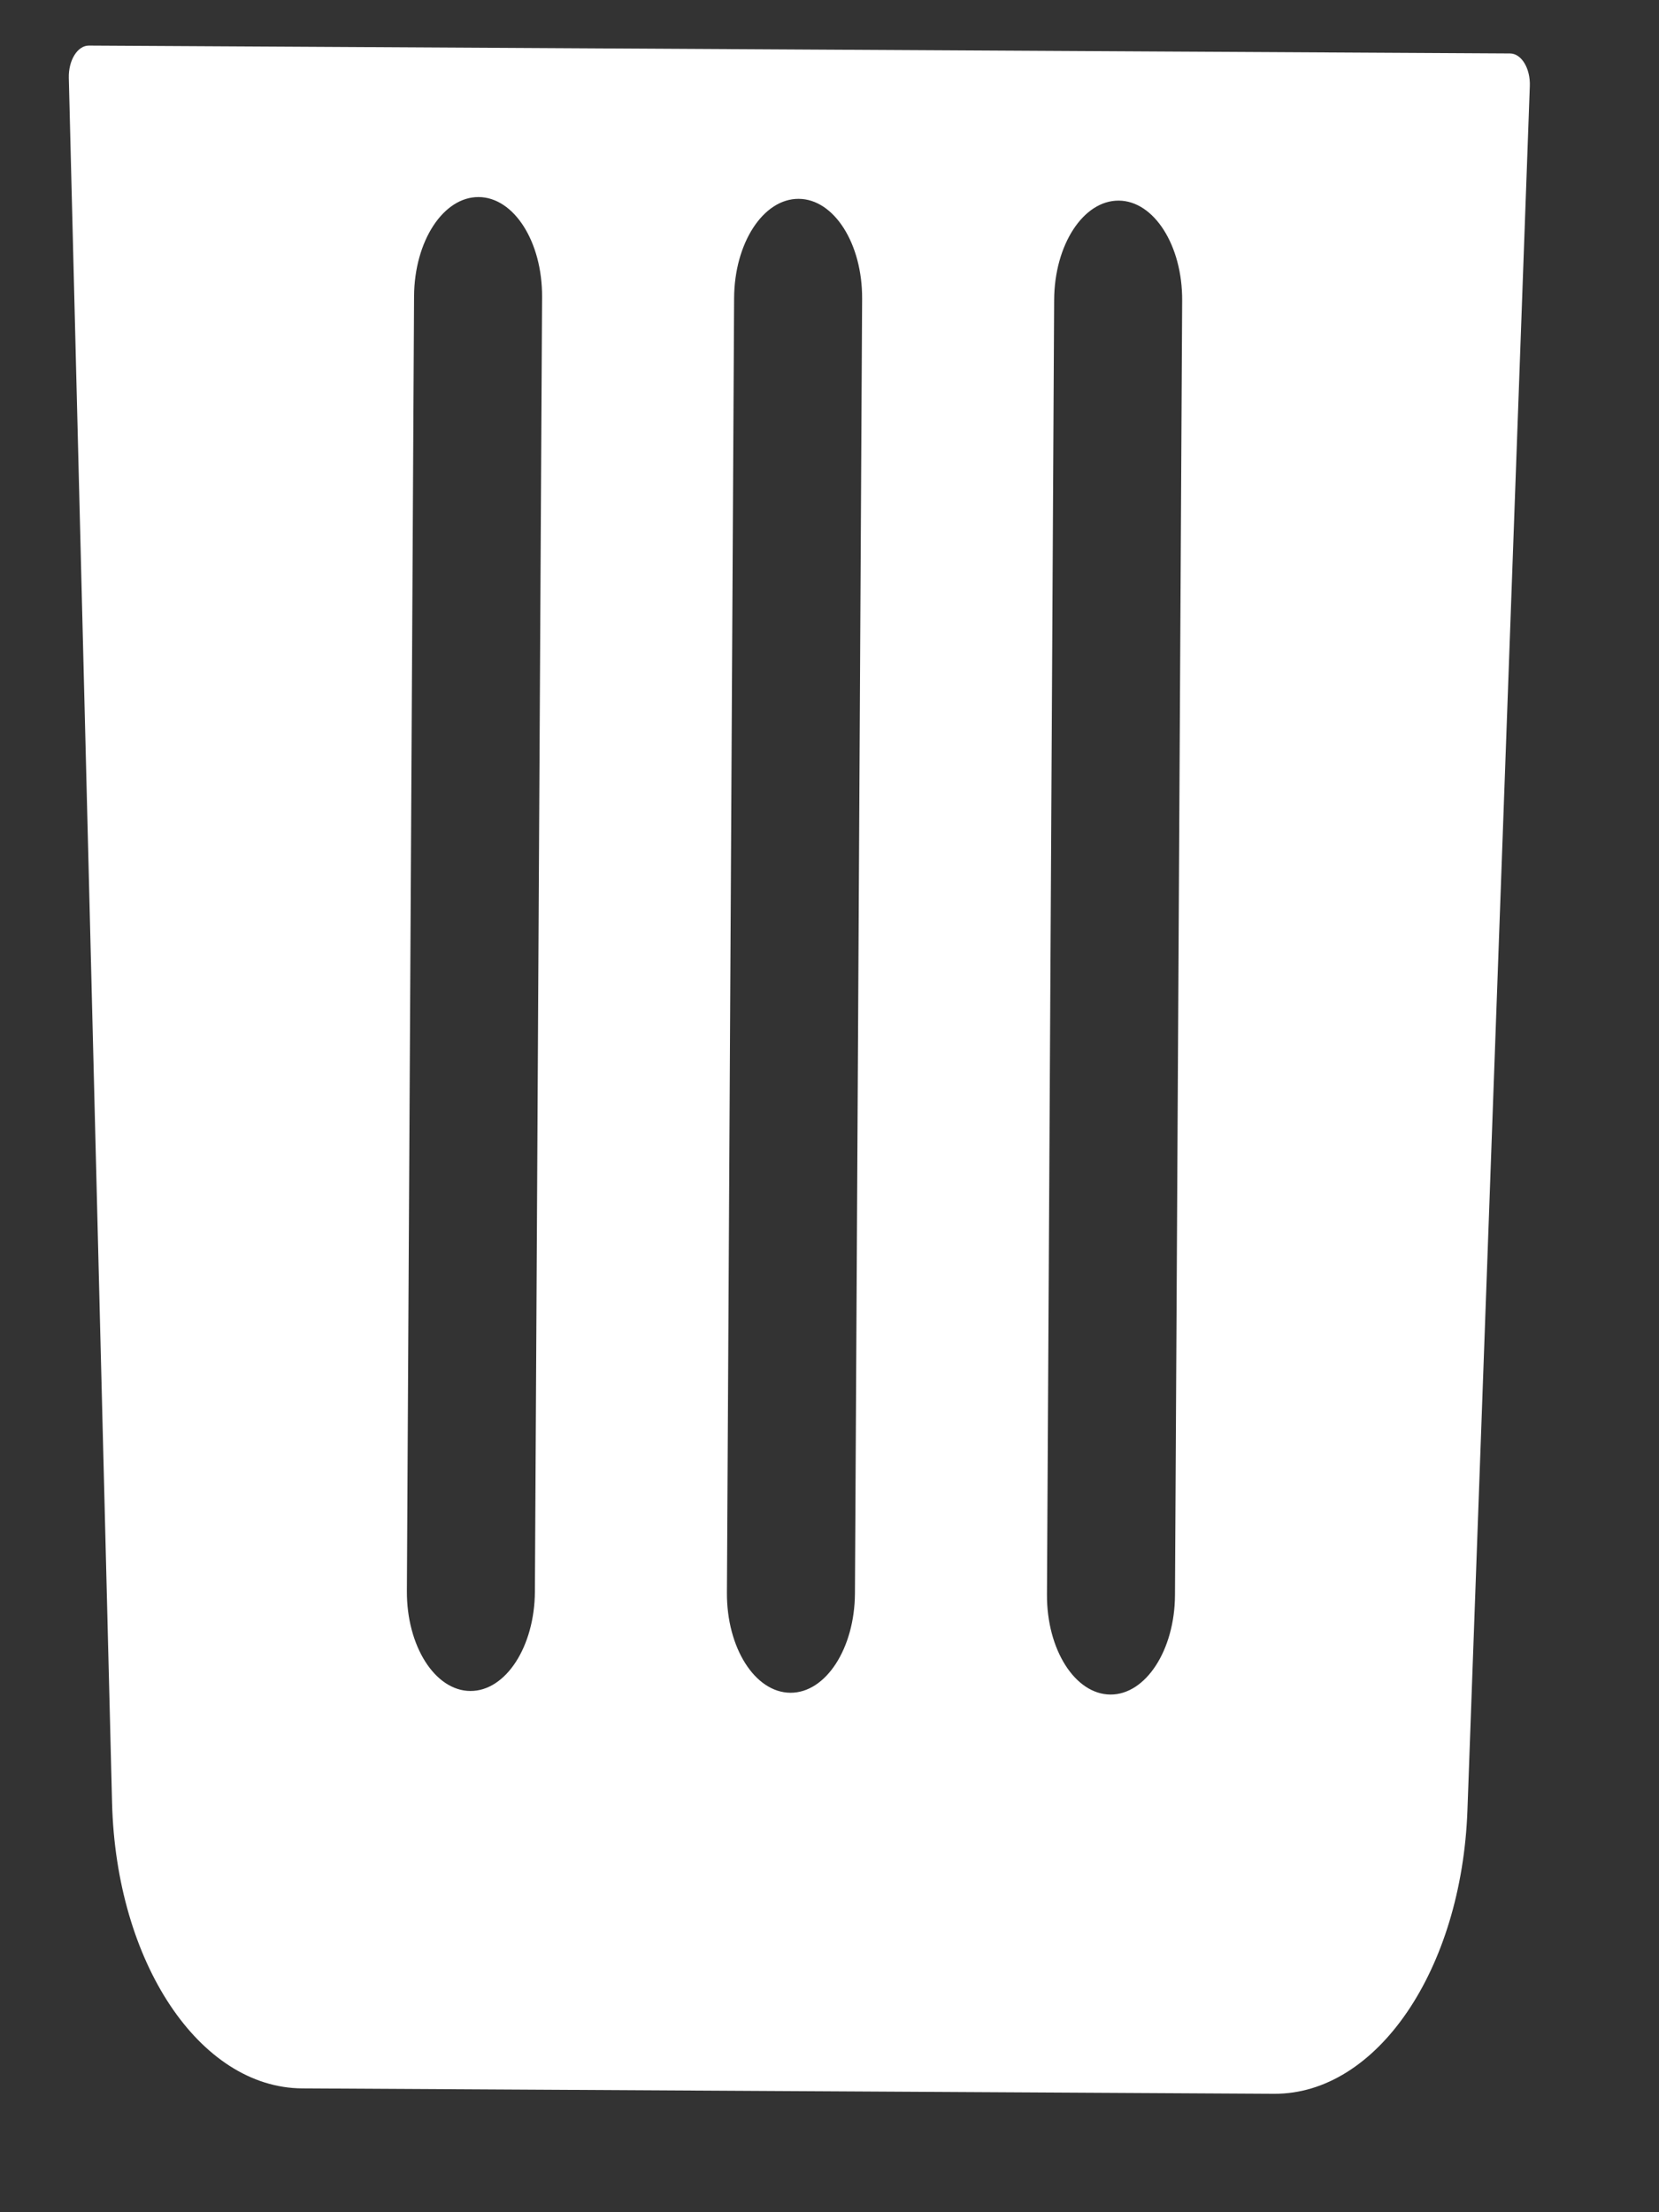<svg width="12" height="16" viewBox="0 0 12 16" fill="none" xmlns="http://www.w3.org/2000/svg" xmlns:xlink="http://www.w3.org/1999/xlink">
<rect x="0" y="0" width="12" height="16" fill="#333333" stroke="none"/>
<path d="M0.602,0.358C0.52,0.358 0.454,0.465 0.458,0.593L0.84,13.065C0.875,14.22 1.484,15.124 2.227,15.124L9.257,15.124C10,15.124 10.609,14.22 10.644,13.065L11.026,0.593C11.03,0.465 10.964,0.358 10.882,0.358L0.602,0.358ZM7.594,2.158C7.594,1.76 7.801,1.438 8.057,1.438C8.312,1.438 8.52,1.76 8.52,2.158L8.52,11.522C8.52,11.92 8.312,12.243 8.057,12.243C7.801,12.243 7.594,11.92 7.594,11.522L7.594,2.158ZM5.279,2.158C5.279,1.76 5.486,1.438 5.742,1.438C5.998,1.438 6.205,1.76 6.205,2.158L6.205,11.522C6.205,11.92 5.998,12.243 5.742,12.243C5.486,12.243 5.279,11.92 5.279,11.522L5.279,2.158ZM2.964,2.158C2.964,1.76 3.171,1.438 3.427,1.438C3.683,1.438 3.89,1.76 3.89,2.158L3.89,11.522C3.89,11.92 3.683,12.243 3.427,12.243C3.171,12.243 2.964,11.92 2.964,11.522L2.964,2.158Z" transform="rotate(0.318 5.742 7.741)" fill="#FFFFFF"/>
</svg>
